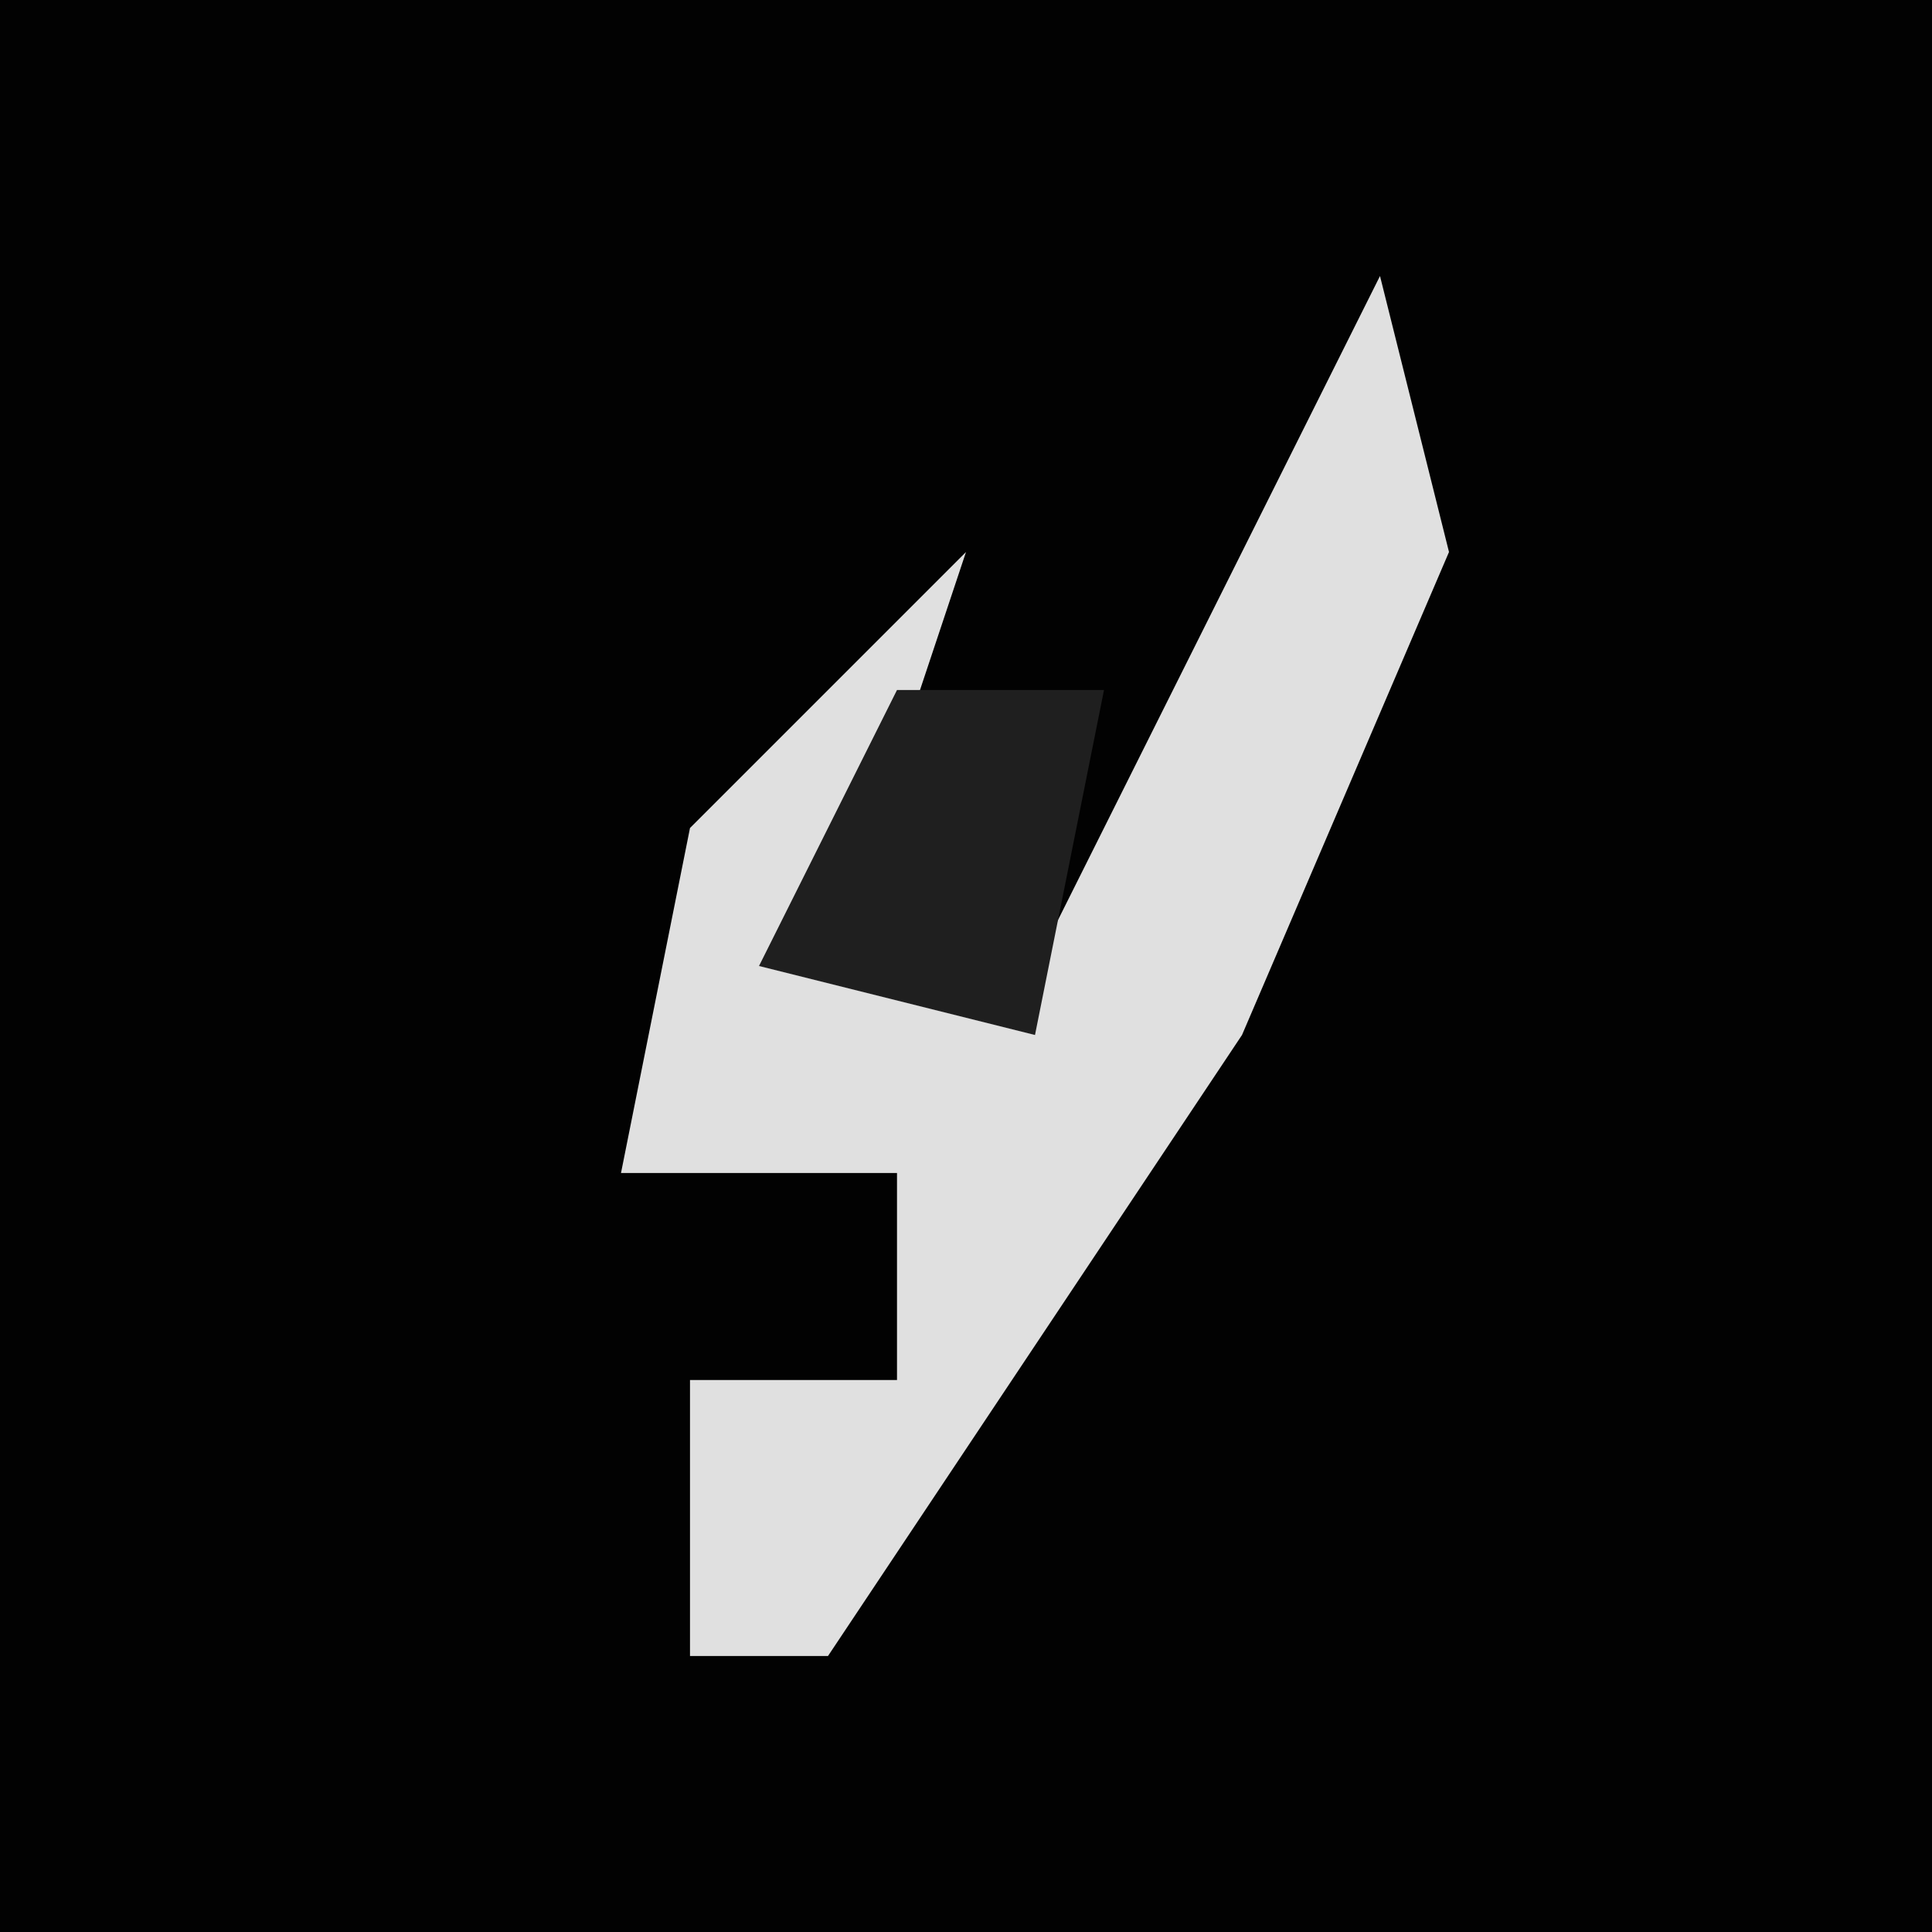 <?xml version="1.0" encoding="UTF-8"?>
<svg version="1.1" xmlns="http://www.w3.org/2000/svg" width="28" height="28">
<path d="M0,0 L28,0 L28,28 L0,28 Z " fill="#020202" transform="translate(0,0)"/>
<path d="M0,0 L1,4 L-2,11 L-8,20 L-10,20 L-10,16 L-7,16 L-7,13 L-11,13 L-10,8 L-6,4 L-8,10 L-5,10 Z " fill="#E0E0E0" transform="translate(20,4)"/>
<path d="M0,0 L3,0 L2,5 L-2,4 Z " fill="#1F1F1F" transform="translate(13,10)"/>
</svg>
